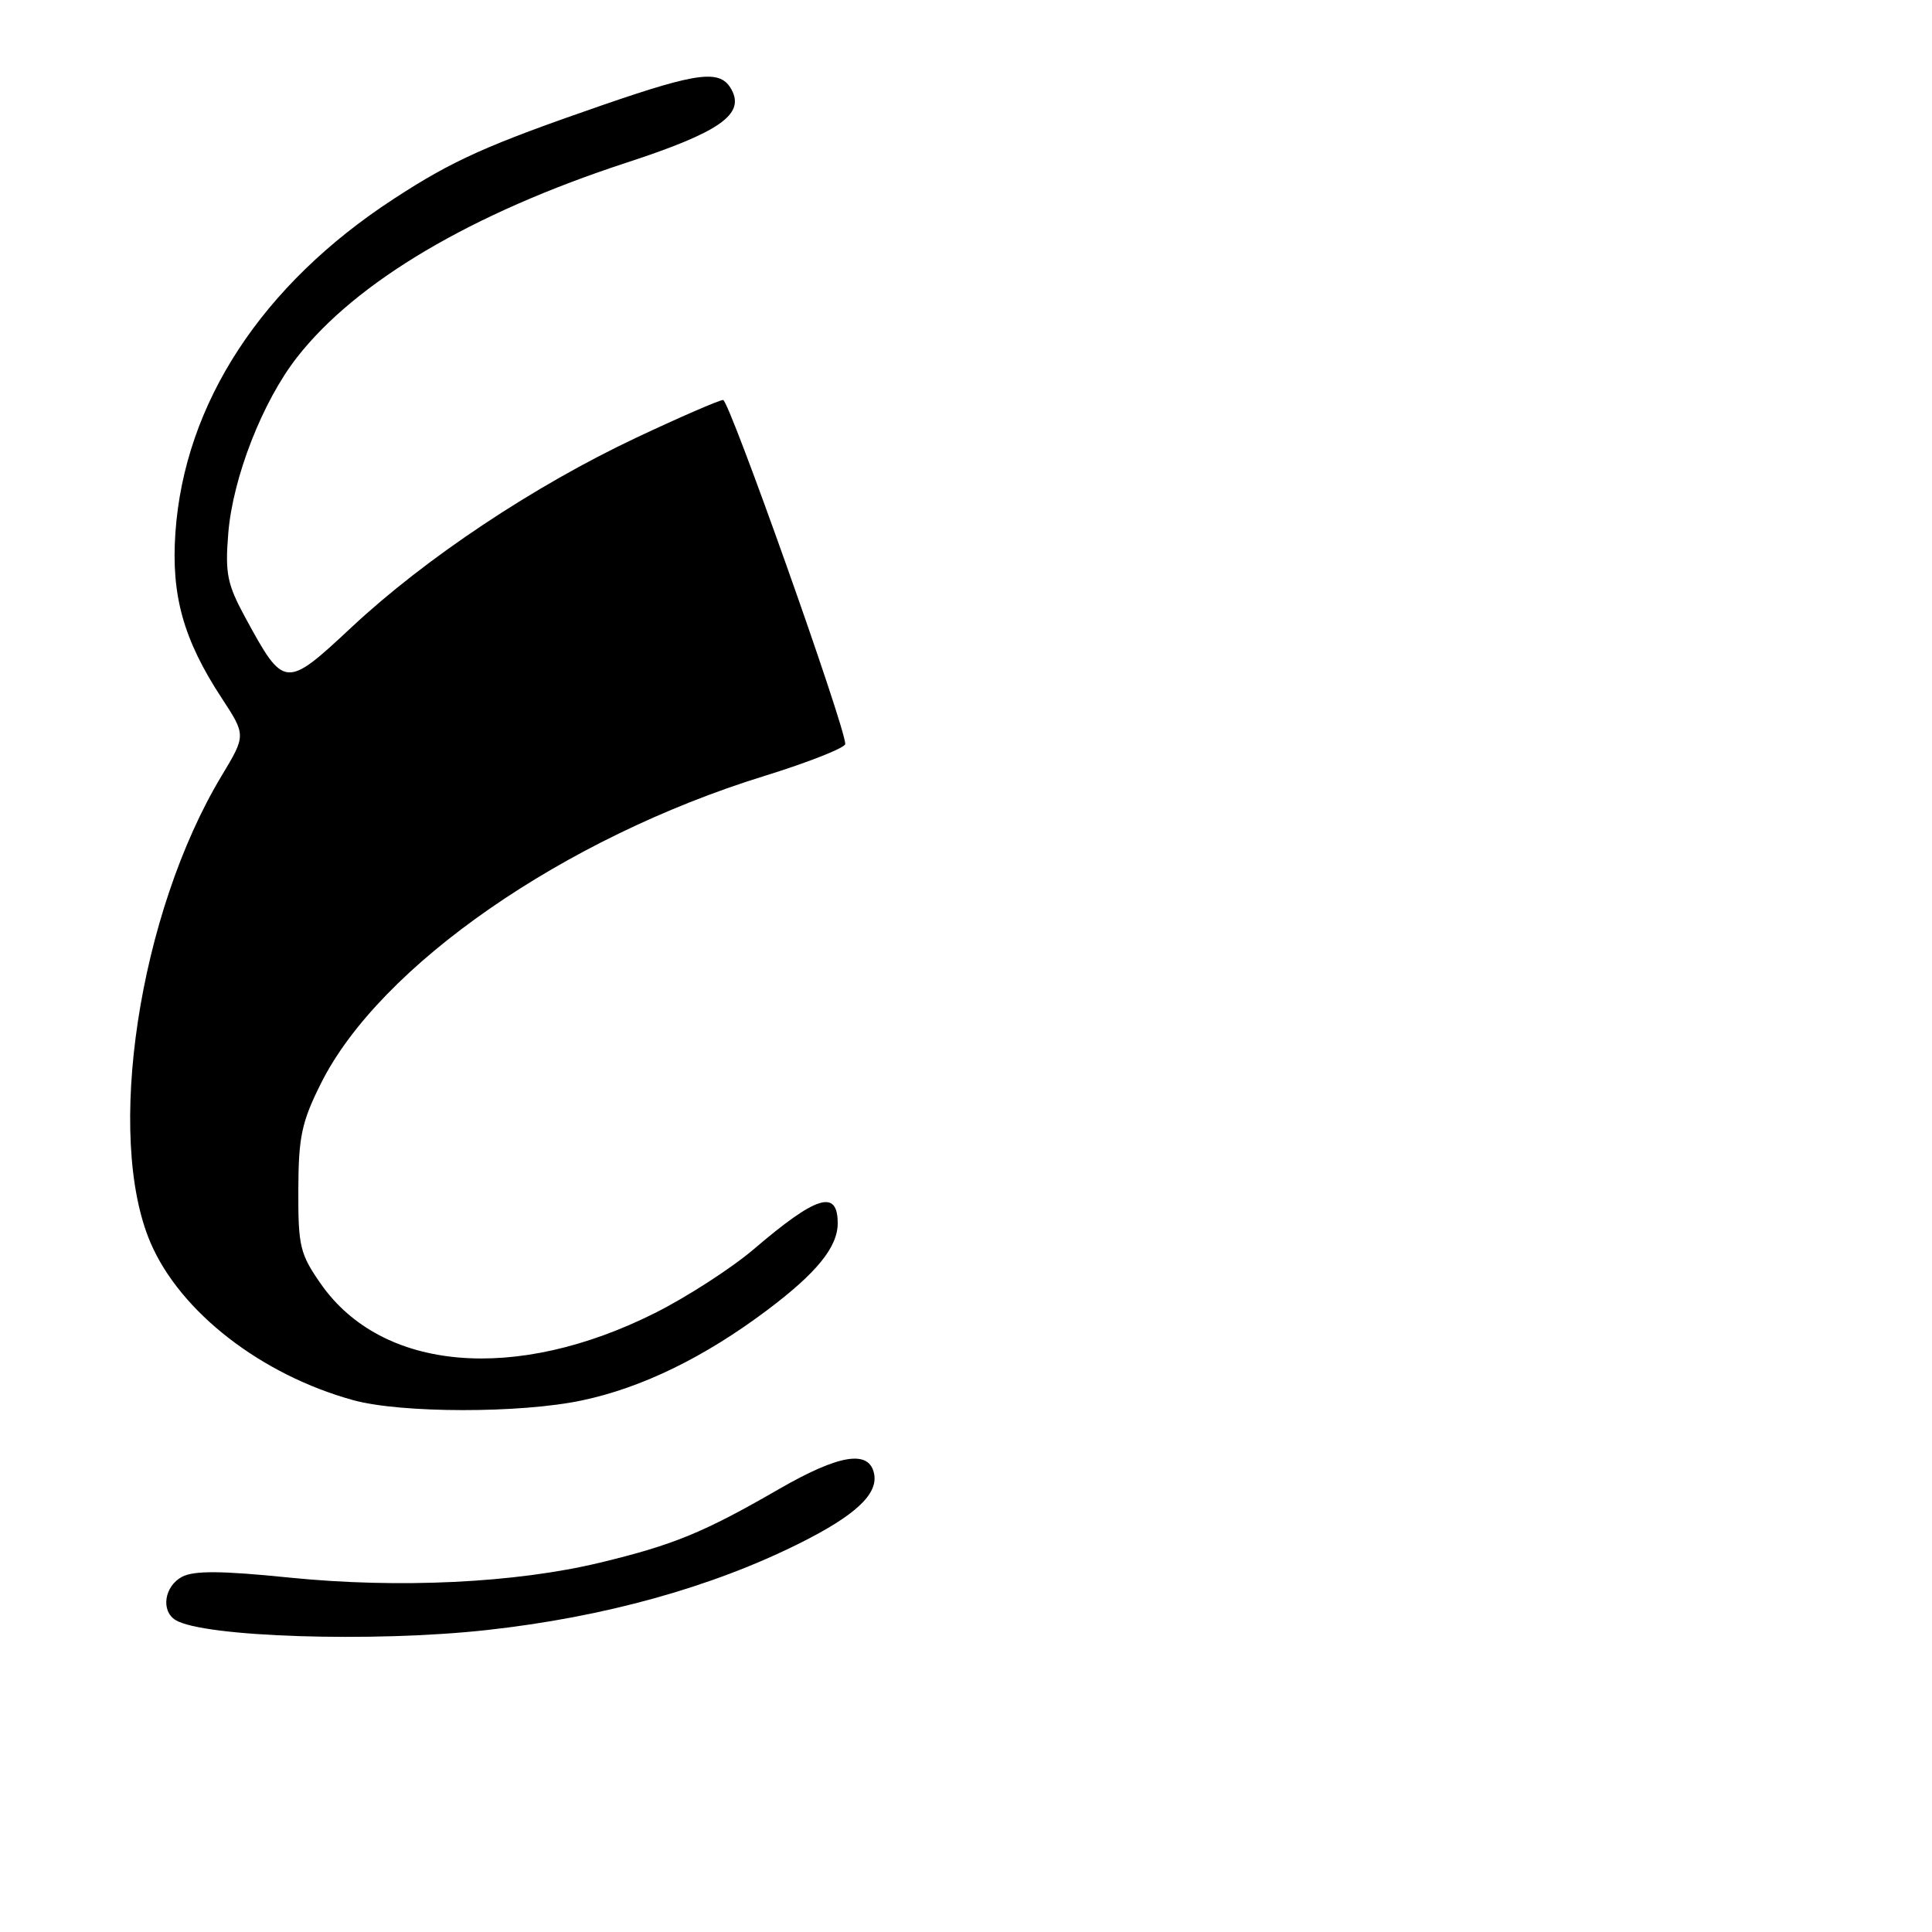 <?xml version="1.0" encoding="UTF-8" standalone="no"?>
<!DOCTYPE svg PUBLIC "-//W3C//DTD SVG 1.1//EN" "http://www.w3.org/Graphics/SVG/1.1/DTD/svg11.dtd" >
<svg xmlns="http://www.w3.org/2000/svg" xmlns:xlink="http://www.w3.org/1999/xlink" version="1.1" viewBox="0 0 256 256">
 <g >
 <path fill="currentColor"
d=" M 64.50 215.99 C 80.05 214.28 94.28 210.33 106.00 204.47 C 113.32 200.81 116.34 198.00 115.83 195.32 C 115.21 192.06 111.23 192.69 103.22 197.31 C 93.24 203.07 89.25 204.71 79.50 207.06 C 68.30 209.76 52.82 210.50 38.36 209.04 C 29.30 208.12 25.69 208.10 24.11 208.94 C 21.78 210.19 21.29 213.44 23.25 214.66 C 26.90 216.92 49.48 217.65 64.50 215.99 Z  M 77.12 185.56 C 85.07 183.88 93.35 179.84 101.64 173.61 C 108.22 168.67 111.00 165.24 111.00 162.09 C 111.00 157.54 108.20 158.41 99.86 165.54 C 96.91 168.05 91.03 171.85 86.79 173.98 C 68.31 183.24 50.65 181.72 42.54 170.16 C 39.75 166.17 39.50 165.16 39.53 157.66 C 39.55 150.64 39.97 148.67 42.53 143.55 C 50.32 127.96 74.75 111.02 101.25 102.83 C 107.16 101.00 112.00 99.08 112.00 98.58 C 112.00 96.29 96.63 53.00 95.82 53.00 C 95.32 53.00 90.12 55.26 84.28 58.01 C 70.74 64.40 56.41 73.94 46.62 83.08 C 37.82 91.30 37.65 91.29 32.52 81.86 C 30.10 77.41 29.81 75.99 30.25 70.63 C 30.86 63.26 34.77 53.23 39.34 47.37 C 47.16 37.33 62.50 28.26 83.00 21.56 C 95.30 17.54 98.70 15.18 96.95 11.91 C 95.49 9.17 92.66 9.51 79.86 13.92 C 64.49 19.23 60.03 21.23 52.19 26.34 C 34.70 37.73 24.42 53.45 23.24 70.62 C 22.67 78.91 24.31 84.76 29.35 92.46 C 32.60 97.42 32.60 97.42 29.37 102.79 C 18.40 121.01 13.90 150.62 19.96 164.70 C 23.91 173.87 34.62 182.17 46.81 185.53 C 53.13 187.27 68.99 187.29 77.12 185.56 Z "/>
</g>
</svg>